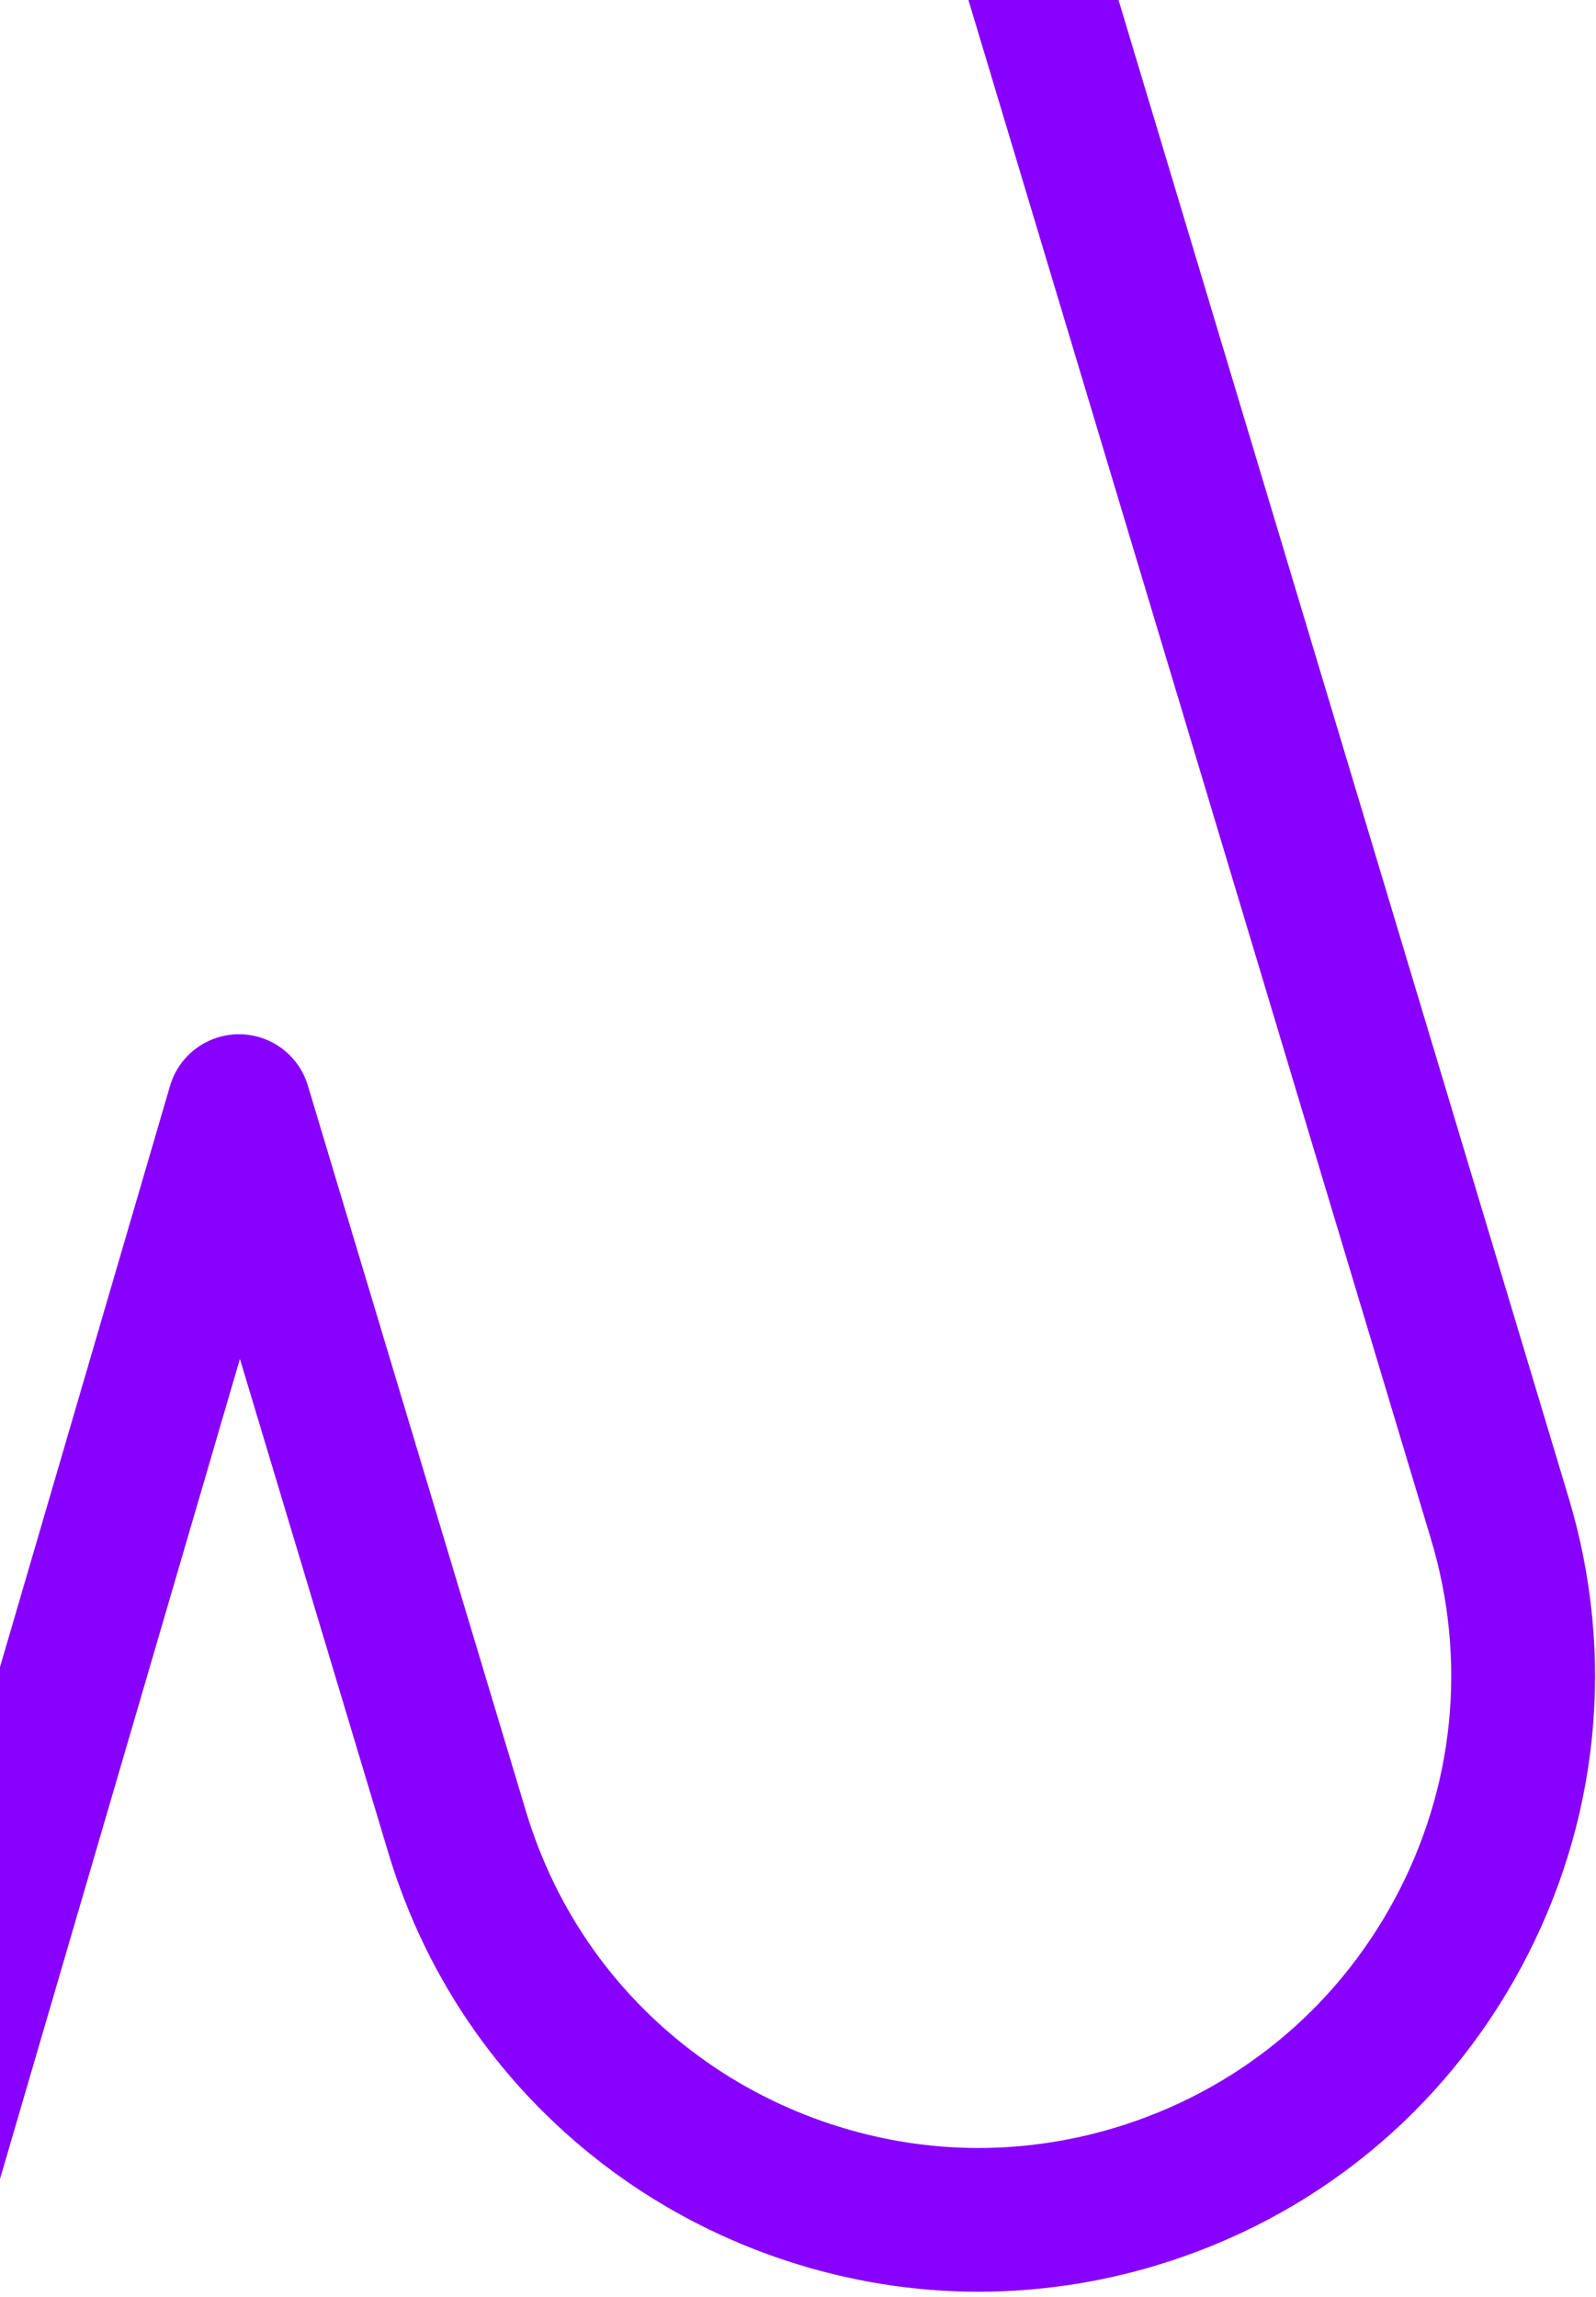 <?xml version="1.0" encoding="UTF-8"?>
<svg width="280px" height="403px" viewBox="0 0 280 403" version="1.1" xmlns="http://www.w3.org/2000/svg" xmlns:xlink="http://www.w3.org/1999/xlink">
    <title>Fill 1 Copy 2</title>
    <g id="Pages" stroke="none" stroke-width="1" fill="none" fill-rule="evenodd">
        <g id="01-Marlowe-Home-Page-D" transform="translate(0, -5782)" fill="#8701FC">
            <g id="Background" transform="translate(0, 5782)">
                <path d="M-268.702,-53.78 L-269.08,-53.78 C-287.052,-53.706 -304.177,-47.942 -318.564,-37.111 C-332.953,-26.28 -343.227,-11.417 -348.278,5.87 L-525.57,612.666 C-531.779,633.922 -529.342,656.323 -518.703,675.743 C-508.065,695.162 -490.5,709.279 -469.247,715.488 C-461.64,717.711 -453.806,718.837 -445.959,718.837 C-428.398,718.837 -410.904,713.06 -396.699,702.569 C-382.022,691.733 -371.555,676.724 -366.423,659.165 L-279.438,361.451 C-277.872,356.092 -272.971,352.401 -267.387,352.378 L-267.335,352.378 C-261.774,352.378 -256.867,356.024 -255.262,361.352 L-216.545,489.956 C-211.372,507.144 -201.022,521.89 -186.615,532.596 C-172.212,543.302 -155.114,548.96 -137.169,548.958 L-136.823,548.958 C-118.835,548.887 -101.712,543.127 -87.323,532.301 C-72.934,521.475 -62.658,506.62 -57.602,489.336 L29.826,190.513 C31.393,185.155 36.298,181.465 41.881,181.445 L41.928,181.445 C47.492,181.445 52.4,185.092 54.002,190.424 L92.274,317.773 C97.507,335.186 108.005,350.052 122.631,360.765 C136.784,371.129 154.188,376.838 171.634,376.836 C179.697,376.834 187.736,375.647 195.525,373.305 C216.731,366.932 234.186,352.682 244.675,333.181 C255.166,313.679 257.43,291.261 251.057,270.055 L120.092,-165.74 C114.922,-182.939 104.573,-197.694 90.165,-208.408 C75.756,-219.12 58.653,-224.782 40.703,-224.782 L40.38,-224.782 C22.385,-224.715 5.258,-218.958 -9.134,-208.13 C-23.528,-197.305 -33.808,-182.446 -38.866,-165.16 L-126.372,133.934 C-127.939,139.292 -132.842,142.982 -138.424,143.003 C-144.084,142.987 -148.939,139.374 -150.547,134.029 L-189.324,5.221 C-194.499,-11.967 -204.849,-26.712 -219.256,-37.419 C-233.659,-48.122 -250.757,-53.78 -268.702,-53.78 M-445.959,744.055 C-456.2,744.055 -466.415,742.587 -476.319,739.694 C-504.039,731.596 -526.946,713.186 -540.82,687.858 C-554.695,662.53 -557.874,633.315 -549.776,605.593 L-372.484,-1.202 C-365.897,-23.747 -352.497,-43.131 -333.731,-57.259 C-314.969,-71.384 -292.634,-78.901 -269.145,-78.999 L-268.716,-78.999 C-245.298,-78.999 -222.999,-71.62 -204.214,-57.66 C-185.424,-43.697 -171.925,-24.466 -165.176,-2.047 L-138.646,86.08 L-63.071,-172.241 C-56.474,-194.785 -43.065,-214.165 -24.294,-228.283 C-5.524,-242.404 16.814,-249.914 40.303,-250 L40.67,-250 C64.114,-250 86.42,-242.615 105.211,-228.644 C124.004,-214.671 137.499,-195.429 144.242,-173 L275.209,262.797 C283.52,290.453 280.566,319.691 266.885,345.126 C253.206,370.56 230.441,389.146 202.784,397.457 C192.639,400.507 182.159,402.052 171.638,402.054 C148.871,402.056 126.176,394.618 107.731,381.11 C88.643,367.13 74.947,347.739 68.122,325.03 L42.09,238.404 L-33.398,496.417 C-39.992,518.957 -53.396,538.334 -72.162,552.452 C-90.928,566.573 -113.26,574.084 -136.744,574.176 L-137.138,574.176 C-160.572,574.178 -182.872,566.798 -201.657,552.838 C-220.447,538.872 -233.946,519.643 -240.694,497.226 L-267.155,409.328 L-342.219,666.237 C-348.909,689.135 -362.566,708.714 -381.718,722.856 C-400.231,736.526 -423.045,744.055 -445.959,744.055" id="Fill-1-Copy-2"></path>
            </g>
        </g>
    </g>
</svg>